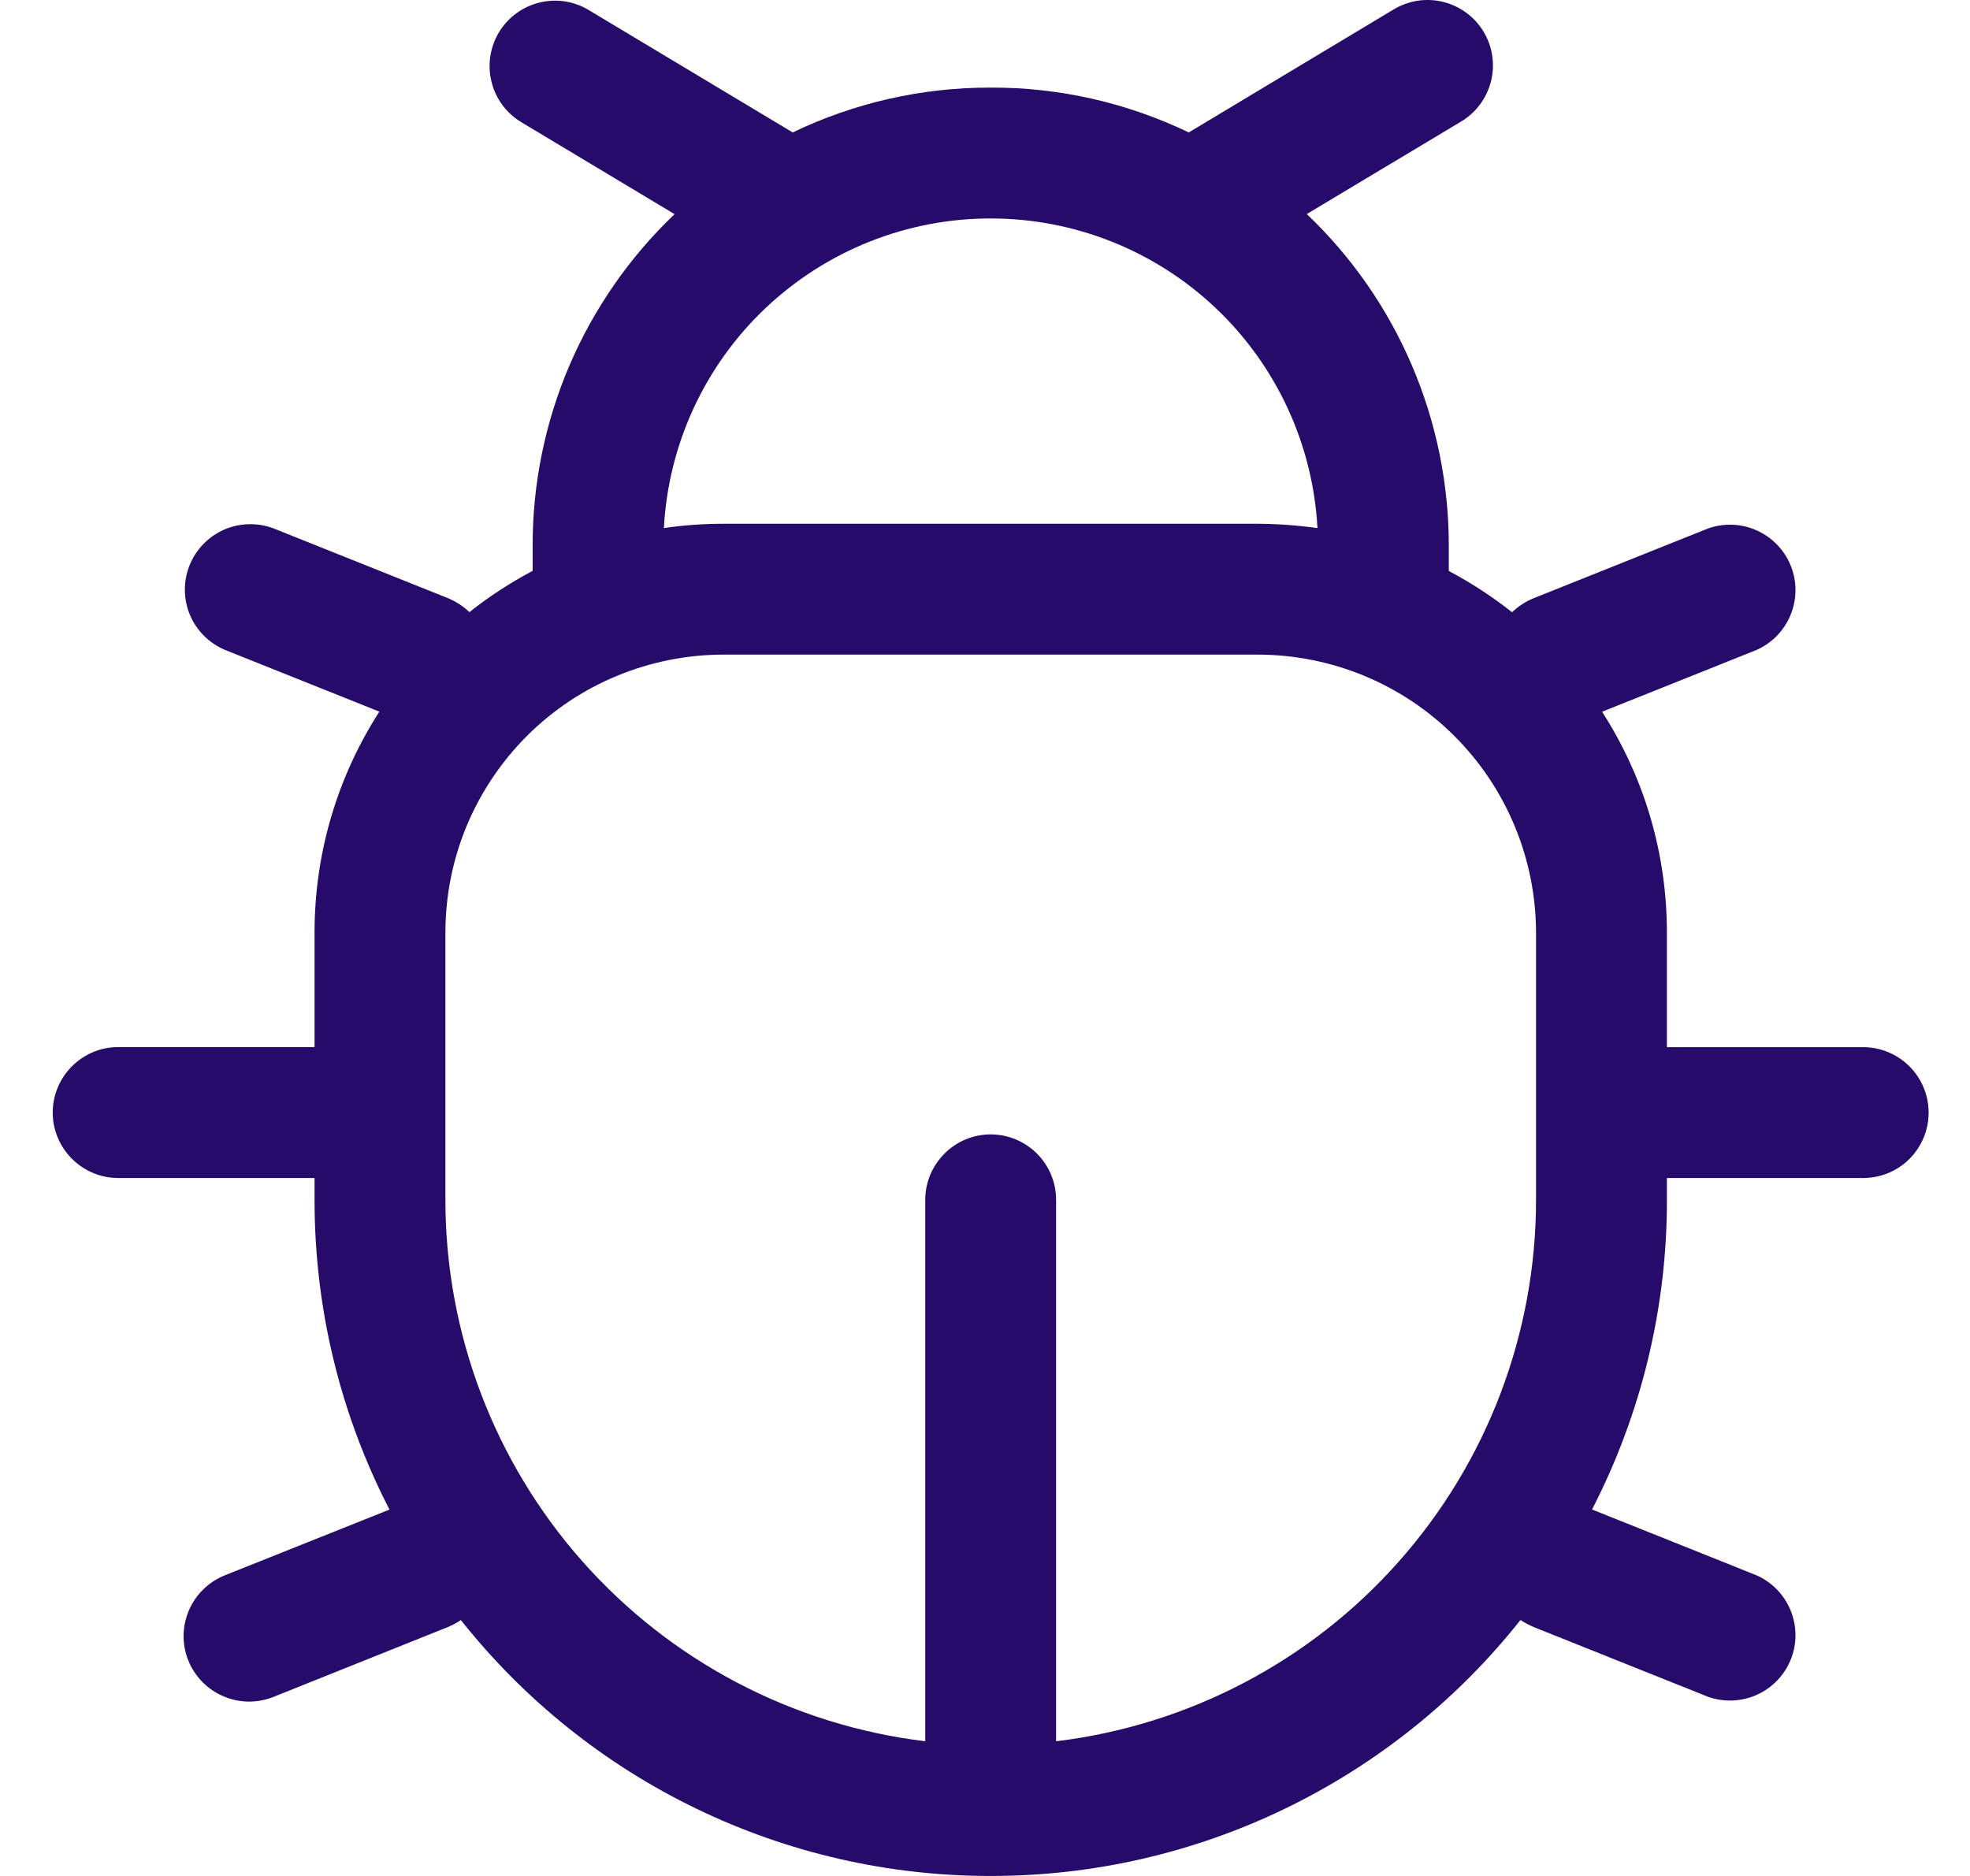 <svg width="21" height="20" viewBox="0 0 21 20" fill="none" xmlns="http://www.w3.org/2000/svg">
<path fill-rule="evenodd" clip-rule="evenodd" d="M15.57 1.299C15.65 1.252 15.719 1.191 15.774 1.117C15.83 1.043 15.87 0.959 15.893 0.87C15.916 0.781 15.921 0.688 15.907 0.596C15.894 0.505 15.863 0.418 15.815 0.339C15.768 0.259 15.705 0.191 15.631 0.136C15.556 0.081 15.472 0.042 15.383 0.02C15.293 -0.002 15.2 -0.006 15.109 0.008C15.018 0.023 14.931 0.055 14.852 0.103L12.672 1.412C12.013 1.095 11.292 0.931 10.561 0.934C9.83 0.932 9.109 1.095 8.45 1.412L6.269 0.103C6.111 0.01 5.922 -0.017 5.744 0.029C5.566 0.074 5.413 0.188 5.318 0.346C5.224 0.503 5.195 0.692 5.239 0.87C5.282 1.049 5.395 1.203 5.551 1.299L7.191 2.283C6.713 2.739 6.332 3.287 6.071 3.894C5.811 4.502 5.677 5.156 5.678 5.816V6.086C5.439 6.213 5.214 6.359 5.004 6.526C4.937 6.463 4.86 6.412 4.775 6.377L2.915 5.633C2.744 5.569 2.555 5.574 2.388 5.647C2.221 5.721 2.089 5.857 2.021 6.026C1.953 6.196 1.954 6.385 2.024 6.554C2.094 6.722 2.228 6.856 2.396 6.928L4.044 7.587C3.607 8.266 3.353 9.075 3.353 9.943V11.163H1.26C1.075 11.163 0.898 11.237 0.767 11.368C0.636 11.499 0.562 11.676 0.562 11.861C0.562 12.046 0.636 12.223 0.767 12.354C0.898 12.485 1.075 12.559 1.26 12.559H3.353V12.792C3.353 13.982 3.641 15.104 4.152 16.094L2.396 16.795C2.311 16.829 2.233 16.88 2.168 16.944C2.102 17.008 2.05 17.084 2.014 17.168C1.978 17.253 1.958 17.343 1.957 17.435C1.956 17.526 1.973 17.617 2.007 17.702C2.041 17.787 2.092 17.865 2.156 17.93C2.22 17.996 2.296 18.048 2.381 18.084C2.465 18.12 2.555 18.14 2.647 18.141C2.739 18.142 2.83 18.125 2.915 18.091L4.775 17.346C4.823 17.326 4.869 17.301 4.913 17.272C5.588 18.123 6.446 18.811 7.424 19.283C8.402 19.756 9.475 20.001 10.561 20C11.647 20.001 12.719 19.756 13.697 19.283C14.675 18.81 15.534 18.123 16.208 17.271C16.252 17.3 16.299 17.325 16.348 17.346L18.208 18.09C18.378 18.15 18.565 18.142 18.729 18.068C18.893 17.994 19.023 17.859 19.09 17.691C19.157 17.524 19.156 17.337 19.088 17.17C19.02 17.003 18.89 16.868 18.725 16.795L16.971 16.093C17.497 15.072 17.771 13.94 17.769 12.792V12.559H19.861C20.046 12.559 20.224 12.486 20.355 12.355C20.485 12.224 20.559 12.047 20.559 11.862C20.559 11.677 20.485 11.499 20.355 11.369C20.224 11.238 20.046 11.164 19.861 11.164H17.769V9.944C17.769 9.075 17.515 8.267 17.078 7.588L18.725 6.929C18.89 6.856 19.02 6.721 19.088 6.554C19.156 6.387 19.157 6.2 19.09 6.033C19.023 5.865 18.893 5.73 18.729 5.656C18.565 5.581 18.378 5.574 18.208 5.634L16.348 6.378C16.262 6.413 16.185 6.464 16.118 6.527C15.907 6.36 15.681 6.213 15.444 6.087V5.816C15.444 5.156 15.31 4.501 15.05 3.894C14.79 3.286 14.409 2.738 13.93 2.282L15.57 1.299ZM4.748 12.792V9.944C4.748 9.555 4.824 9.169 4.973 8.809C5.122 8.45 5.341 8.123 5.616 7.847C5.891 7.572 6.218 7.353 6.578 7.205C6.938 7.056 7.323 6.979 7.713 6.979H13.409C14.195 6.98 14.949 7.292 15.505 7.848C16.061 8.404 16.373 9.158 16.374 9.944V12.792C16.374 14.213 15.854 15.585 14.911 16.648C13.969 17.712 12.669 18.393 11.258 18.564V12.792C11.258 12.607 11.185 12.43 11.054 12.299C10.923 12.168 10.746 12.094 10.561 12.094C10.376 12.094 10.198 12.168 10.068 12.299C9.937 12.43 9.863 12.607 9.863 12.792V18.564C8.452 18.393 7.153 17.712 6.21 16.648C5.268 15.585 4.748 14.213 4.748 12.792ZM10.561 2.329C11.454 2.329 12.312 2.671 12.96 3.285C13.608 3.899 13.996 4.739 14.044 5.63C13.834 5.601 13.622 5.585 13.409 5.584H7.711C7.496 5.584 7.284 5.599 7.077 5.63C7.124 4.739 7.512 3.899 8.16 3.285C8.809 2.671 9.668 2.328 10.561 2.329Z" fill="#260B6A"/>
</svg>
